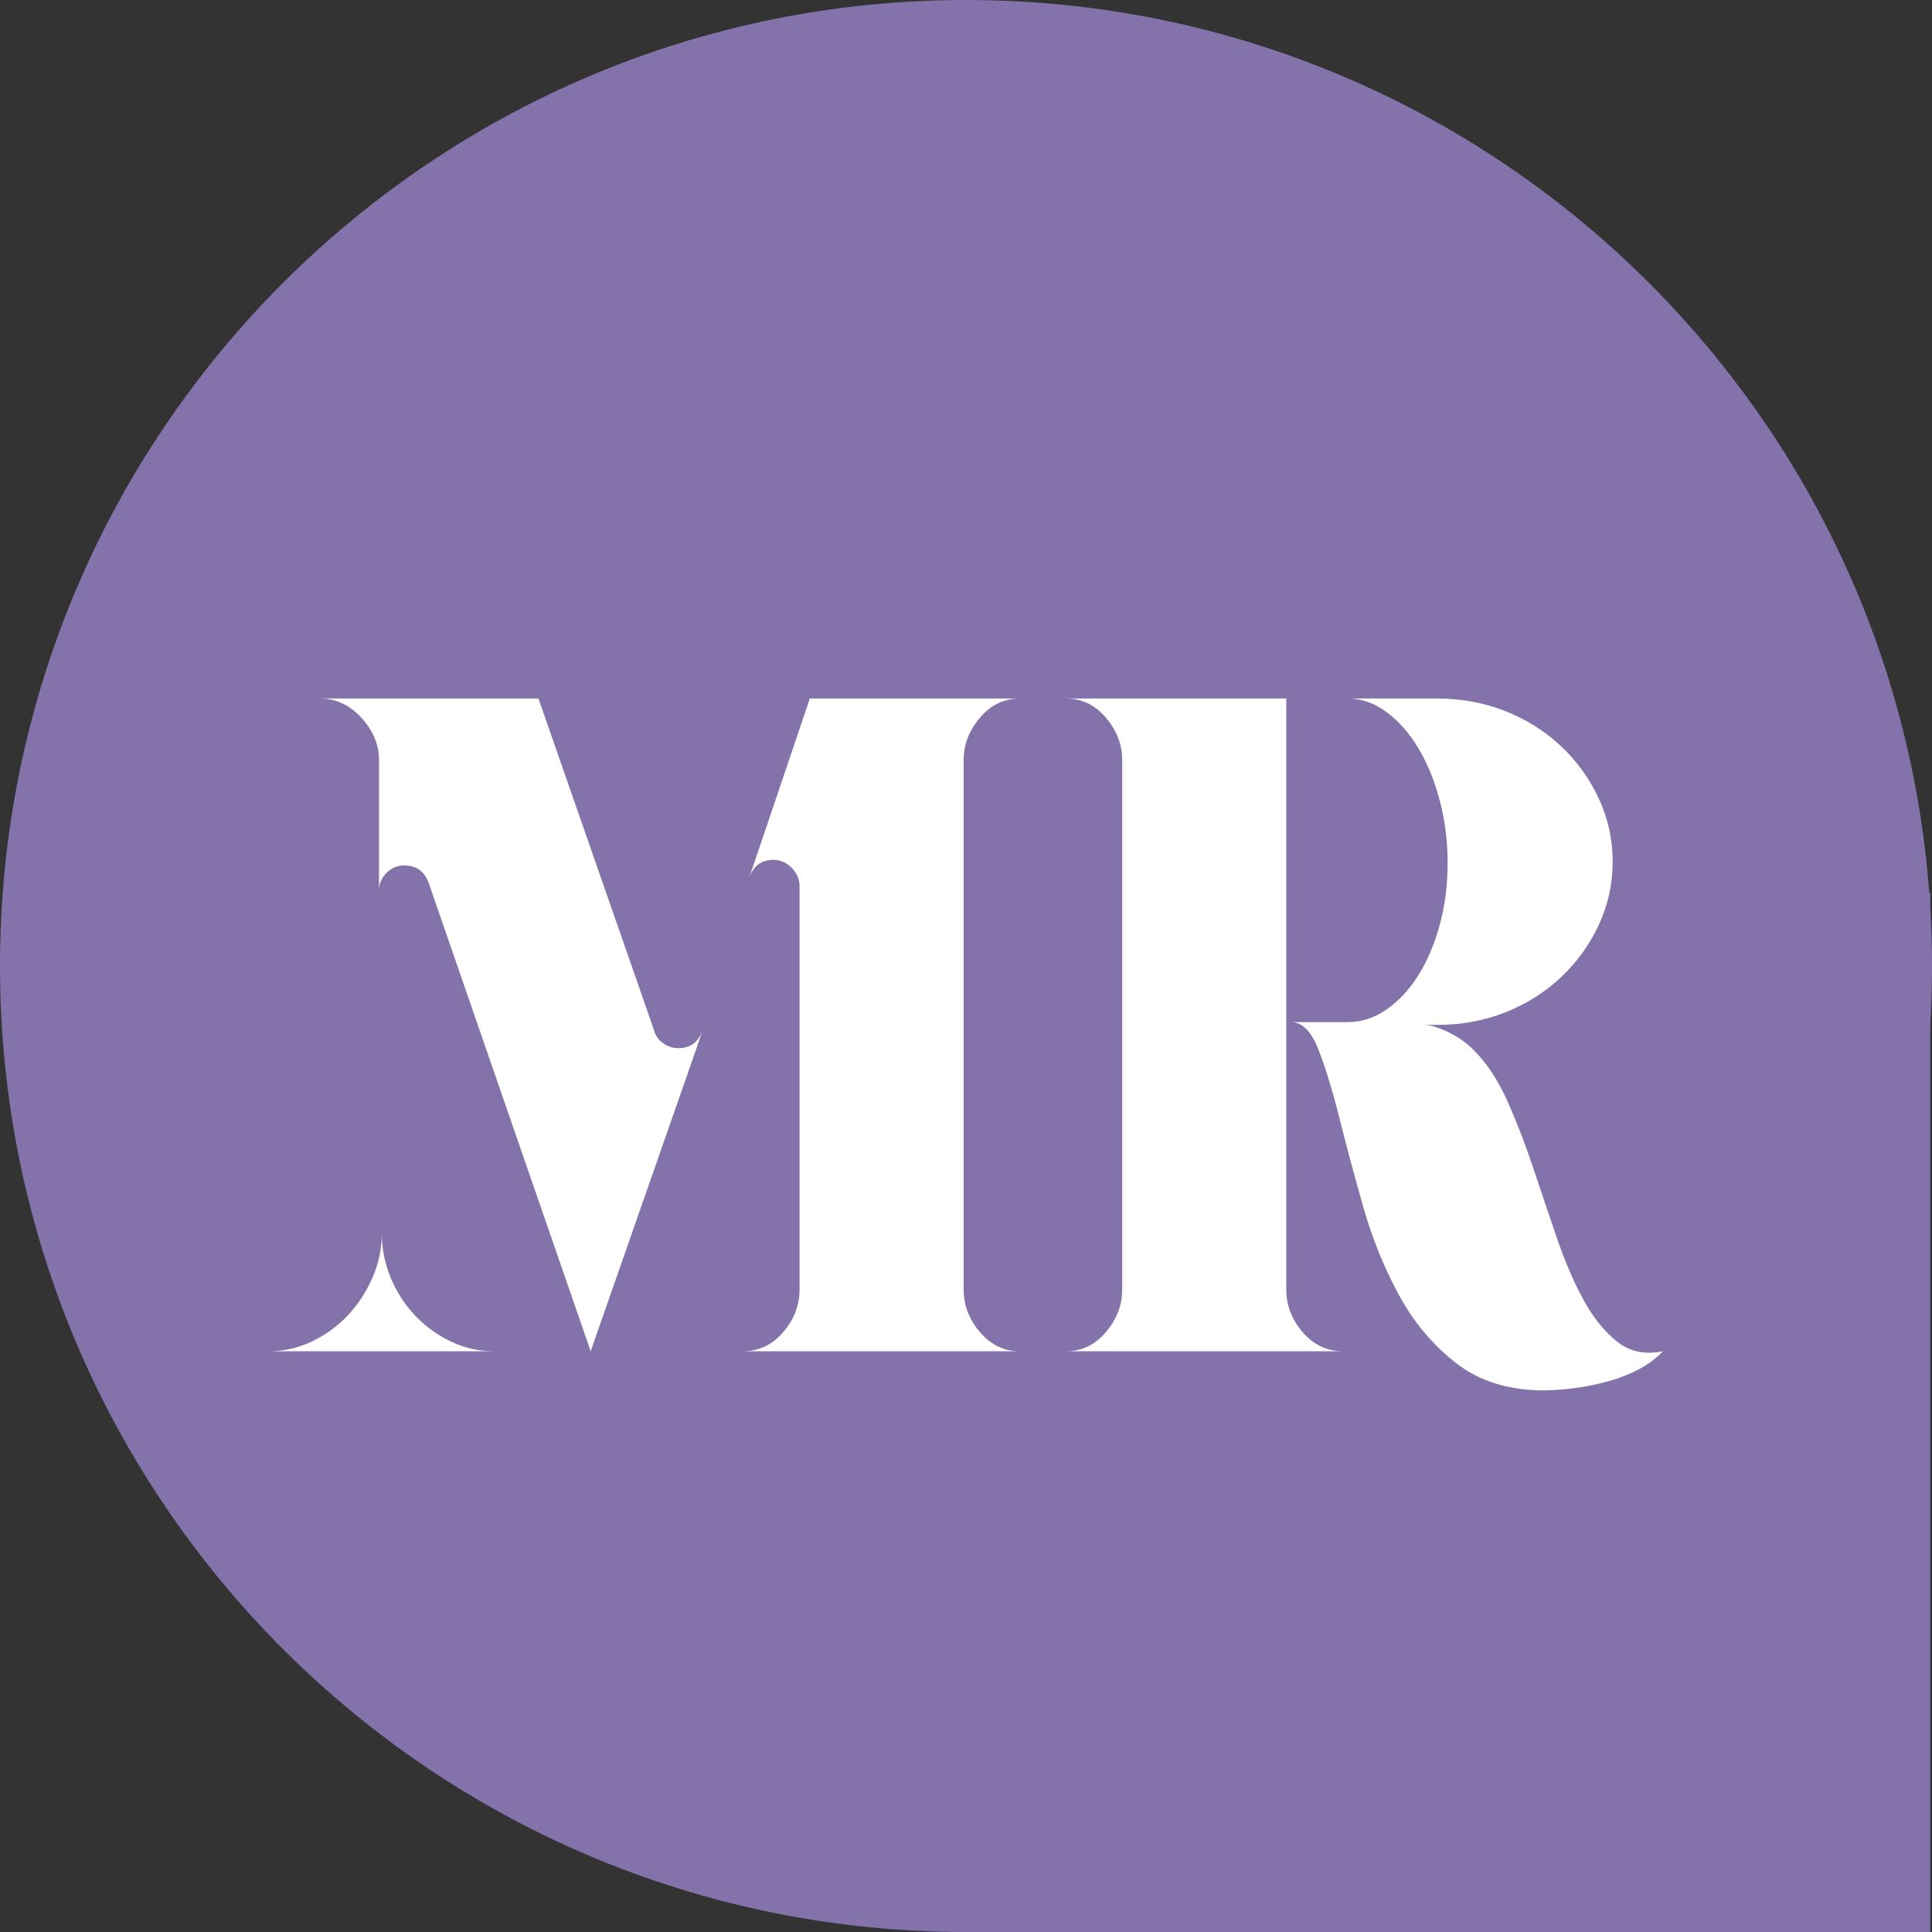 <svg xmlns="http://www.w3.org/2000/svg" xmlns:xlink="http://www.w3.org/1999/xlink" width="1080" zoomAndPan="magnify" viewBox="0 0 810 810" height="1080" preserveAspectRatio="xMidYMid meet" version="1.0"><rect x="0" y="0" width="810" height="810" fill="#333333" stroke="none"/><defs><g/><clipPath id="dfce736eac"><path d="M 405 0 C 181.324 0 0 181.324 0 405 C 0 628.676 181.324 810 405 810 C 628.676 810 810 628.676 810 405 C 810 181.324 628.676 0 405 0 Z M 405 0 " clip-rule="nonzero"/></clipPath><clipPath id="0ac0fdc43e"><path d="M 404.25 374.395 L 809.25 374.395 L 809.25 810 L 404.25 810 Z M 404.25 374.395 " clip-rule="nonzero"/></clipPath></defs><g clip-path="url(#dfce736eac)"><rect x="-81" width="972" fill="#8473ab" y="-81" height="972" fill-opacity="1"/></g><g clip-path="url(#0ac0fdc43e)"><path fill="#8473ab" d="M 404.25 374.395 L 809.25 374.395 L 809.25 814.199 L 404.25 814.199 Z M 404.25 374.395 " fill-opacity="1" fill-rule="nonzero"/></g><g fill="#ffffff" fill-opacity="1"><g transform="translate(102.999, 566.519)"><g><path d="M 57.078 -49.266 C 57.078 -43.004 58.312 -36.875 60.781 -30.875 C 63.258 -24.883 66.648 -19.609 70.953 -15.047 C 75.254 -10.484 80.27 -6.832 86 -4.094 C 91.738 -1.363 97.734 0 103.984 0 L 9.781 0 C 16.031 0 22.02 -1.363 27.75 -4.094 C 33.488 -6.832 38.508 -10.484 42.812 -15.047 C 47.113 -19.609 50.566 -24.883 53.172 -30.875 C 55.773 -36.875 57.078 -43.004 57.078 -49.266 Z M 181.391 -127.062 C 186.348 -127.062 189.738 -129.535 191.562 -134.484 L 187.656 -123.141 L 144.641 0 L 76.625 -196.641 C 74.801 -201.328 71.41 -203.672 66.453 -203.672 C 63.586 -203.672 61.113 -202.629 59.031 -200.547 C 56.945 -198.461 55.906 -195.988 55.906 -193.125 L 55.906 -247.859 C 55.906 -254.367 53.426 -260.297 48.469 -265.641 C 43.52 -270.984 37.789 -273.656 31.281 -273.656 L 122.75 -273.656 L 164.578 -153.641 L 171.234 -134.484 C 171.754 -132.398 172.988 -130.641 174.938 -129.203 C 176.895 -127.773 179.047 -127.062 181.391 -127.062 Z M 324.484 -273.656 C 317.961 -273.656 312.422 -270.984 307.859 -265.641 C 303.297 -260.297 301.016 -254.367 301.016 -247.859 L 301.016 -25.797 C 301.016 -19.285 303.297 -13.359 307.859 -8.016 C 312.422 -2.672 317.961 0 324.484 0 L 208.375 0 C 215.145 0 220.812 -2.672 225.375 -8.016 C 229.938 -13.359 232.219 -19.285 232.219 -25.797 L 232.219 -195.078 C 232.219 -197.941 231.109 -200.484 228.891 -202.703 C 226.68 -204.922 224.141 -206.031 221.266 -206.031 C 216.316 -206.031 212.93 -203.551 211.109 -198.594 L 217.75 -218.141 L 236.516 -273.656 Z M 324.484 -273.656 "/></g></g></g><g fill="#ffffff" fill-opacity="1"><g transform="translate(437.25, 566.519)"><g><path d="M 180.609 -126.266 C 186.086 -120.797 190.781 -113.695 194.688 -104.969 C 198.594 -96.238 202.176 -86.984 205.438 -77.203 C 208.695 -67.43 212.02 -57.594 215.406 -47.688 C 218.789 -37.789 222.504 -29.129 226.547 -21.703 C 230.586 -14.273 235.281 -8.41 240.625 -4.109 C 245.969 0.191 252.414 1.562 259.969 0 C 255.02 5.207 248.113 9.18 239.25 11.922 C 230.395 14.66 220.754 16.16 210.328 16.422 C 195.473 16.422 183.156 12.641 173.375 5.078 C 163.602 -2.473 155.586 -11.984 149.328 -23.453 C 143.078 -34.922 138.062 -47.301 134.281 -60.594 C 130.508 -73.883 127.188 -86.266 124.312 -97.734 C 121.445 -109.203 118.516 -118.781 115.516 -126.469 C 112.523 -134.156 108.68 -138 103.984 -138 L 127.844 -138 C 133.57 -138 138.977 -139.758 144.062 -143.281 C 149.145 -146.801 153.57 -151.555 157.344 -157.547 C 161.125 -163.547 164.125 -170.582 166.344 -178.656 C 168.562 -186.738 169.672 -195.469 169.672 -204.844 C 169.672 -213.969 168.562 -222.695 166.344 -231.031 C 164.125 -239.375 161.125 -246.672 157.344 -252.922 C 153.57 -259.18 149.145 -264.203 144.062 -267.984 C 138.977 -271.766 133.57 -273.656 127.844 -273.656 L 165.359 -273.656 C 175.523 -273.656 185.039 -271.895 193.906 -268.375 C 202.77 -264.852 210.523 -259.969 217.172 -253.719 C 223.816 -247.469 229.094 -240.172 233 -231.828 C 236.906 -223.484 238.859 -214.625 238.859 -205.25 C 238.859 -195.863 236.906 -187 233 -178.656 C 229.094 -170.32 223.816 -163.023 217.172 -156.766 C 210.523 -150.516 202.77 -145.629 193.906 -142.109 C 185.039 -138.586 175.523 -136.828 165.359 -136.828 L 159.5 -136.828 C 161.582 -136.828 163.93 -136.305 166.547 -135.266 C 168.629 -134.484 170.906 -133.375 173.375 -131.938 C 175.852 -130.508 178.266 -128.617 180.609 -126.266 Z M 102.031 -25.797 C 102.031 -19.285 104.312 -13.359 108.875 -8.016 C 113.438 -2.672 119.102 0 125.875 0 L 9.781 0 C 16.289 0 21.828 -2.672 26.391 -8.016 C 30.953 -13.359 33.234 -19.285 33.234 -25.797 L 33.234 -247.859 C 33.234 -254.367 30.953 -260.297 26.391 -265.641 C 21.828 -270.984 16.289 -273.656 9.781 -273.656 L 102.031 -273.656 Z M 102.031 -25.797 "/></g></g></g></svg>